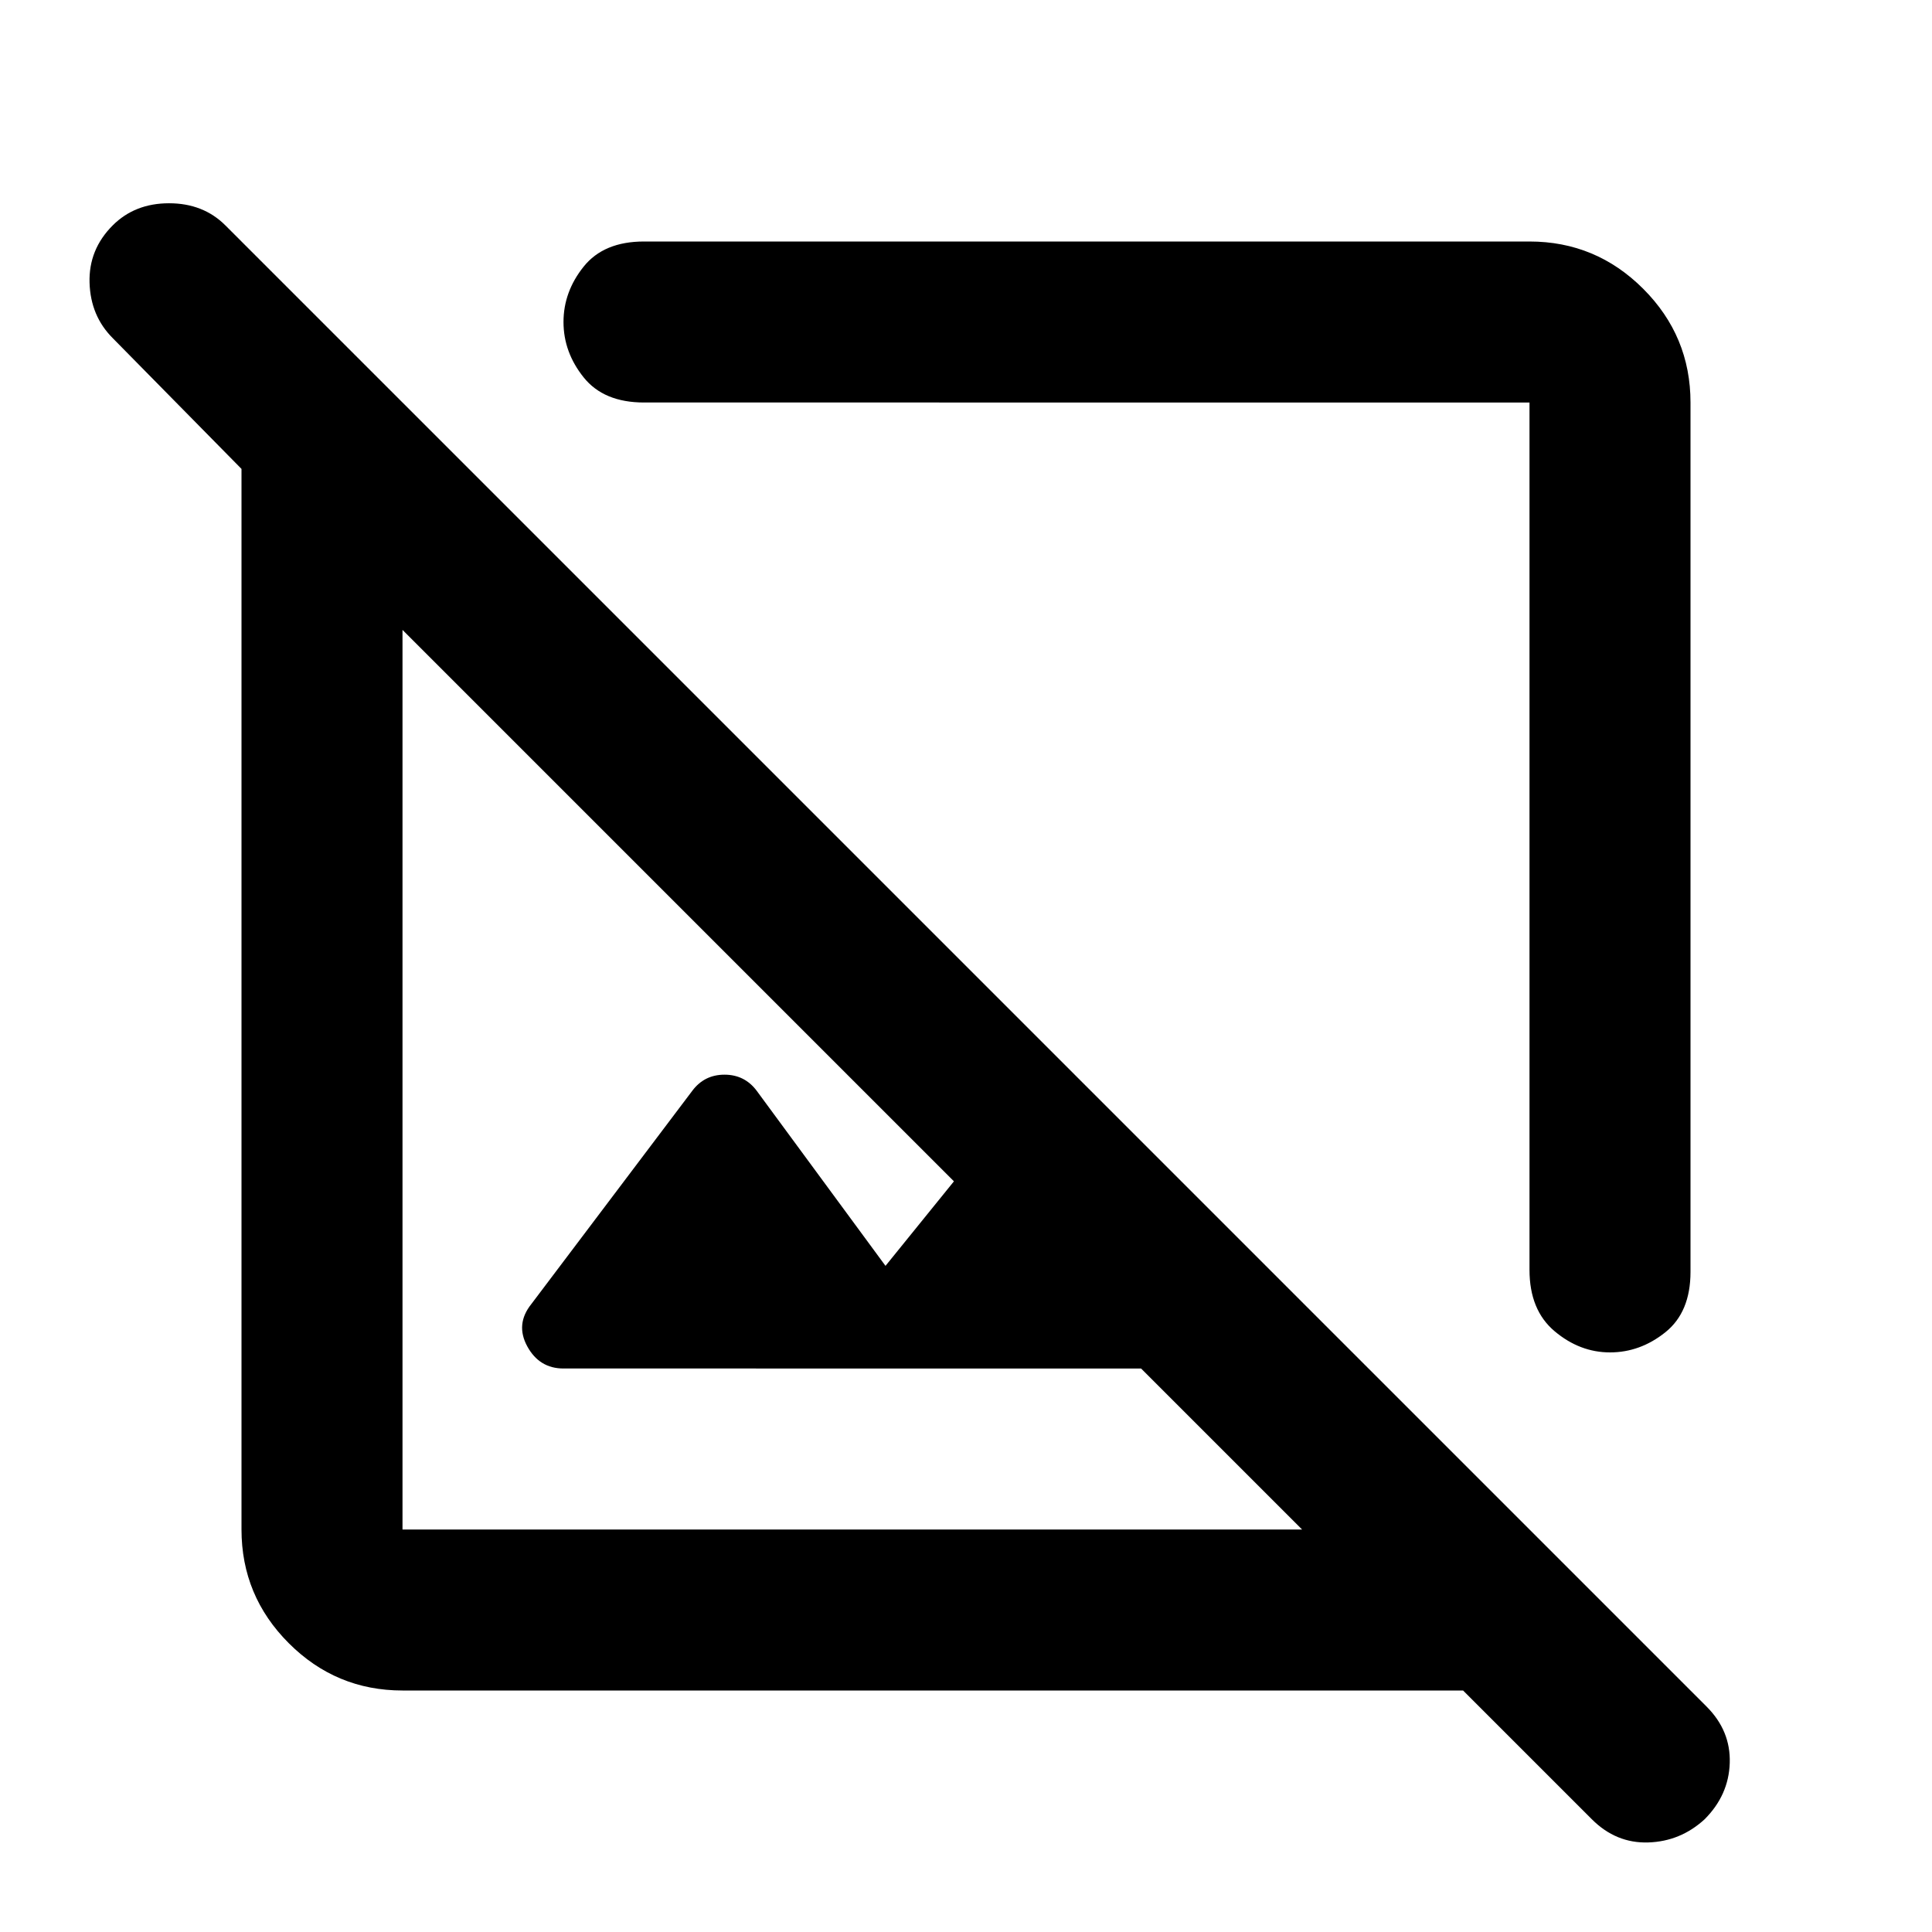 <svg xmlns="http://www.w3.org/2000/svg" height="24" viewBox="0 -960 960 960" width="24"><path d="M200-120q-33 0-56.5-23.5T120-200v-527l-64-65q-11-11-11.5-27.5T56-848q11-11 28-11t28 11l736 736q12 12 11.5 28T847-56q-12 11-28 11.5T791-56l-64-64H200Zm0-80h447l-80-80H280q-12 0-18-11t2-21l80-106q6-8 16-8t16 8l64 87 34-42-274-274v447Zm640-560v432q0 20-12.5 30T800-288q-15 0-27.5-10.5T760-329v-431H320q-20 0-30-12.5T280-800q0-15 10-27.5t30-12.5h440q33 0 56.5 23.5T840-760ZM539-534ZM424-423Z"/></svg>